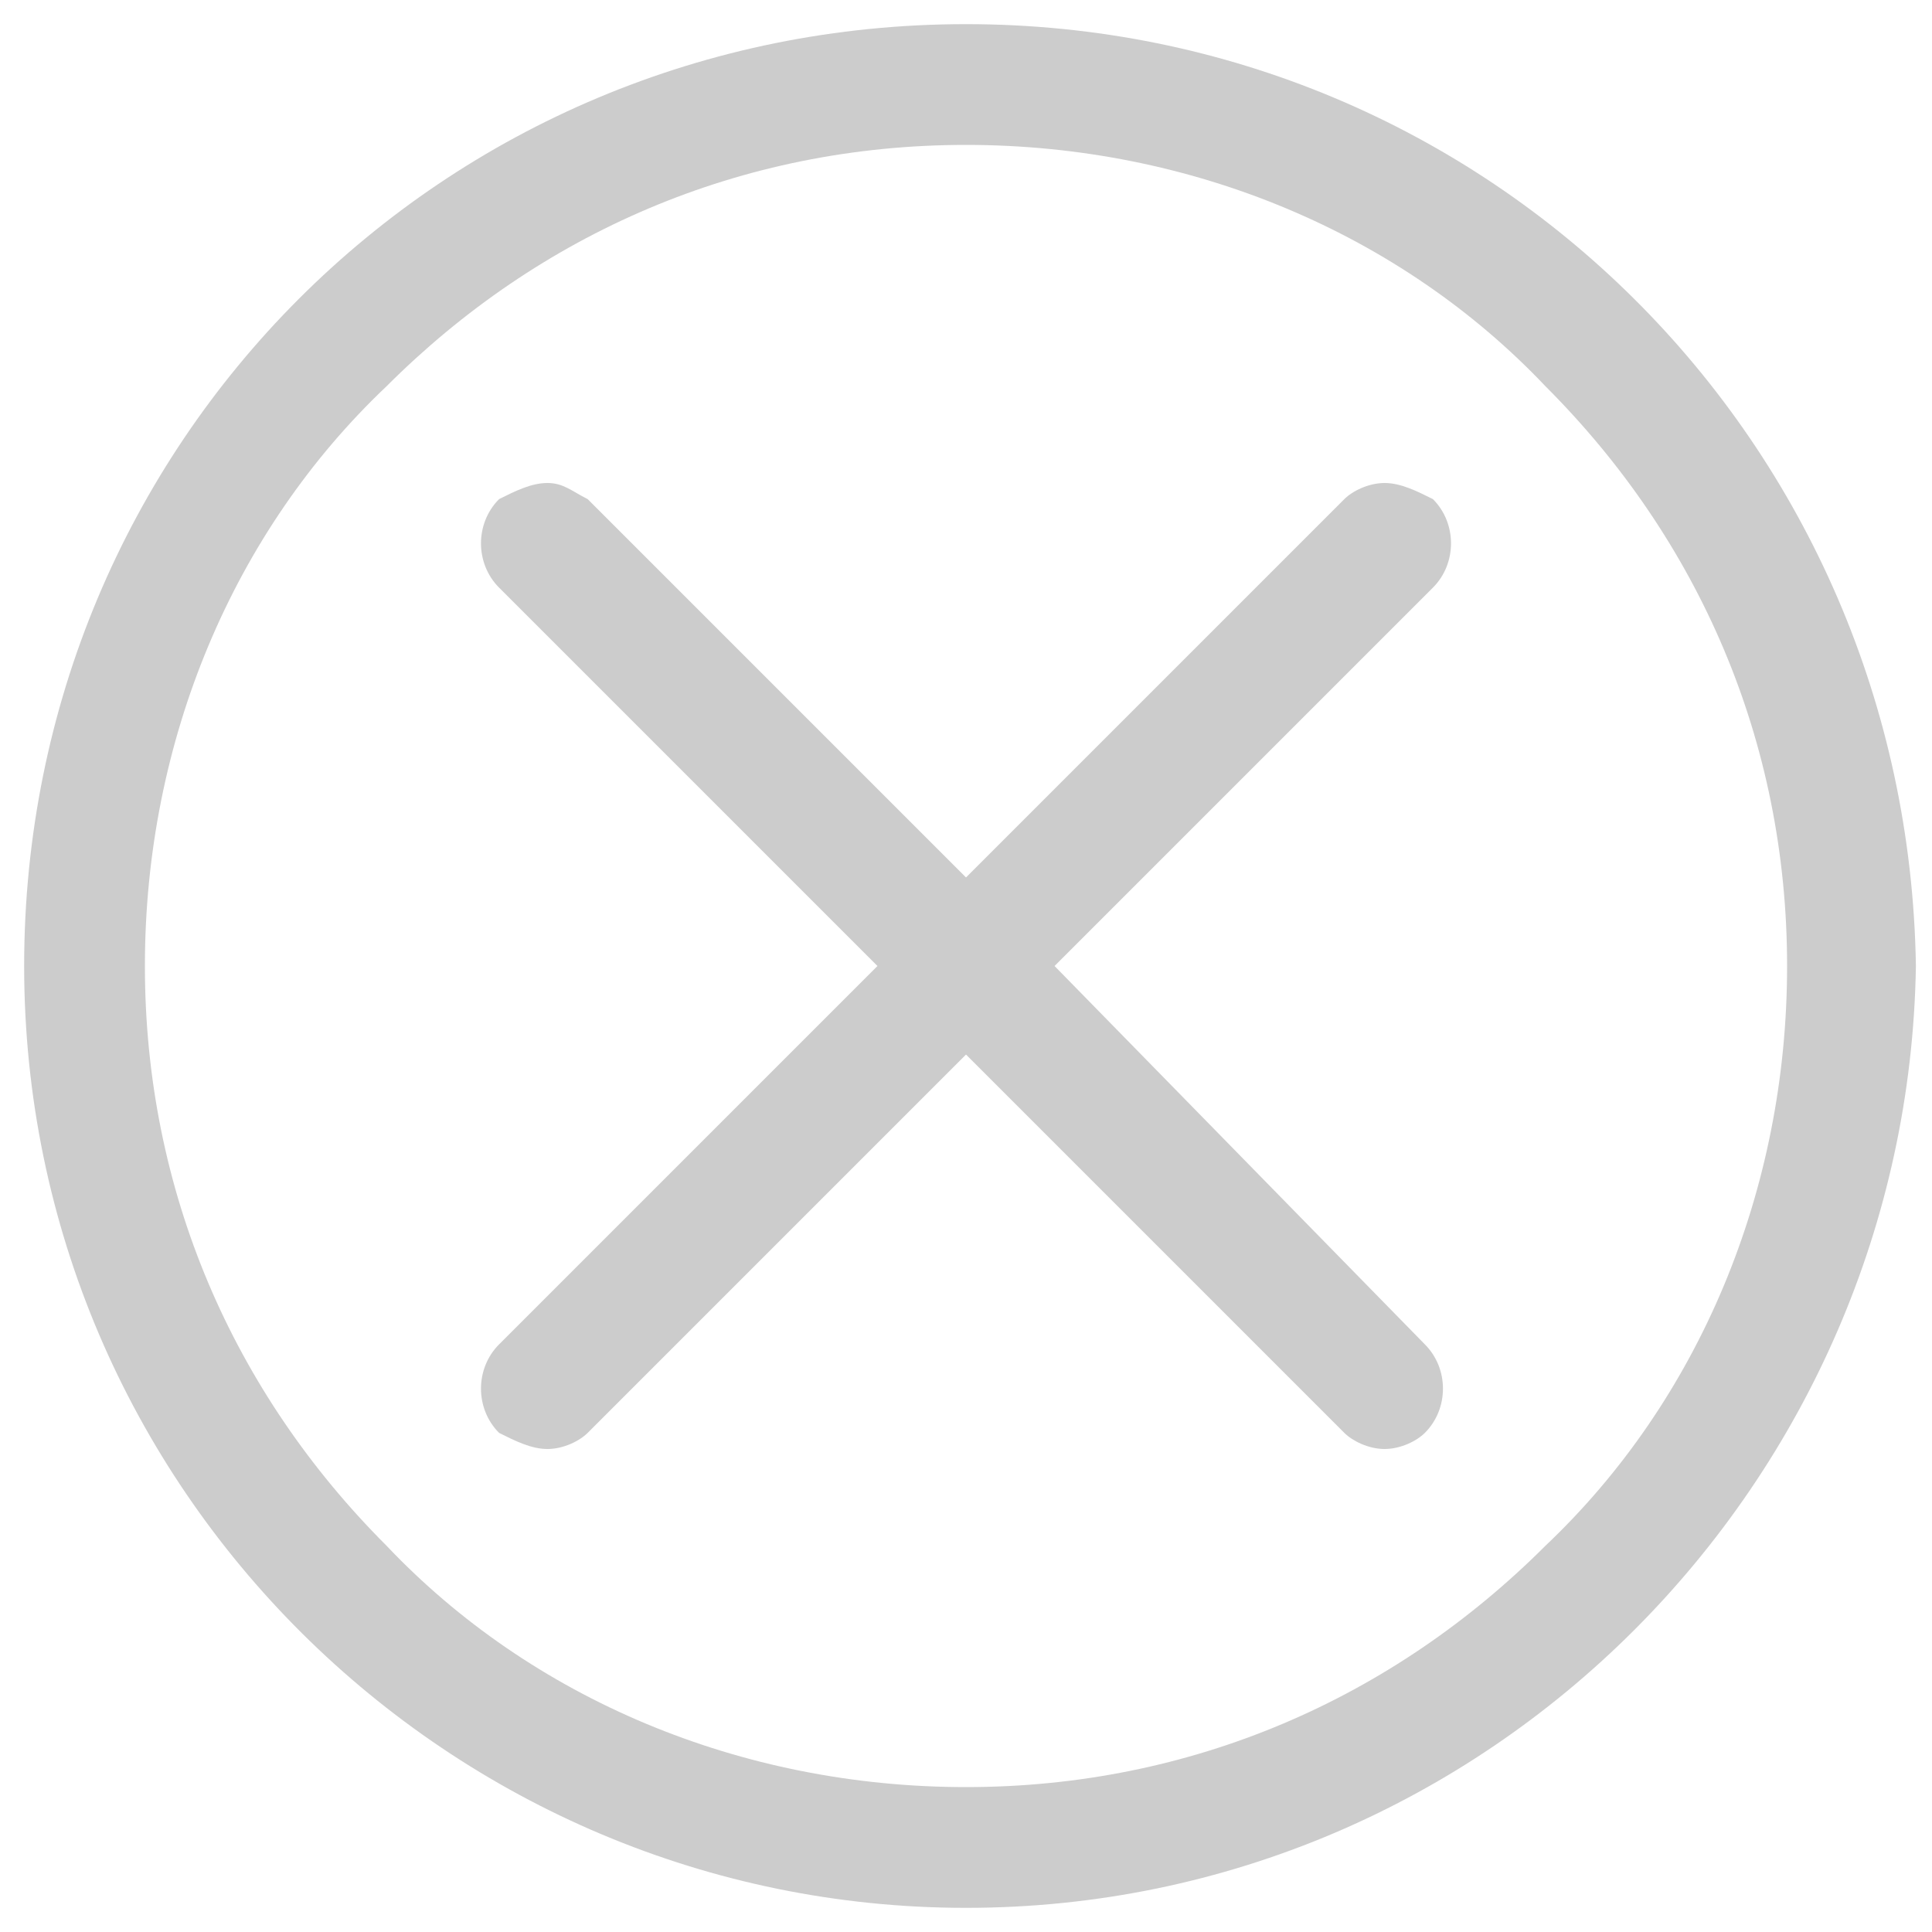 <?xml version="1.0" encoding="utf-8"?>
<!-- Generator: Adobe Illustrator 17.0.0, SVG Export Plug-In . SVG Version: 6.00 Build 0)  -->
<!DOCTYPE svg PUBLIC "-//W3C//DTD SVG 1.1//EN" "http://www.w3.org/Graphics/SVG/1.1/DTD/svg11.dtd">
<svg version="1.1" id="图层_1" xmlns="http://www.w3.org/2000/svg" xmlns:xlink="http://www.w3.org/1999/xlink" x="0px" y="0px"
	 width="24px" height="24px" viewBox="0 0 24 24" enable-background="new 0 0 24 24" xml:space="preserve">
<g opacity="0.2">
	<path d="M12,0.3C5.5,0.3,0.3,5.5,0.3,12c0,6.5,5.3,11.7,11.7,11.7c6.5,0,11.7-5.3,11.8-11.7C23.7,5.5,18.5,0.3,12,0.3z M19.2,19.2
		c-1.9,1.9-4.4,3-7.2,3c-2.8,0-5.4-1.1-7.2-3c-1.9-1.9-3-4.4-3-7.2c0-2.8,1.1-5.4,3-7.2c1.9-1.9,4.4-3,7.2-3c2.8,0,5.4,1.1,7.2,3
		c1.9,1.9,3,4.4,3,7.2C22.2,14.8,21.1,17.4,19.2,19.2z"/>
	<path d="M17.8,6.2C17.6,6.1,17.4,6,17.2,6c-0.2,0-0.4,0.1-0.5,0.2L12,10.9L7.3,6.2C7.1,6.1,7,6,6.8,6C6.6,6,6.4,6.1,6.2,6.2
		C5.9,6.5,5.9,7,6.2,7.3l4.7,4.7l-4.7,4.7c-0.3,0.3-0.3,0.8,0,1.1C6.4,17.9,6.6,18,6.8,18c0.2,0,0.4-0.1,0.5-0.2l4.7-4.7l4.7,4.7
		c0.1,0.1,0.3,0.2,0.5,0.2c0.2,0,0.4-0.1,0.5-0.2c0.3-0.3,0.3-0.8,0-1.1L13.1,12l4.7-4.7C18.1,7,18.1,6.5,17.8,6.2z"/>
</g>
</svg>
